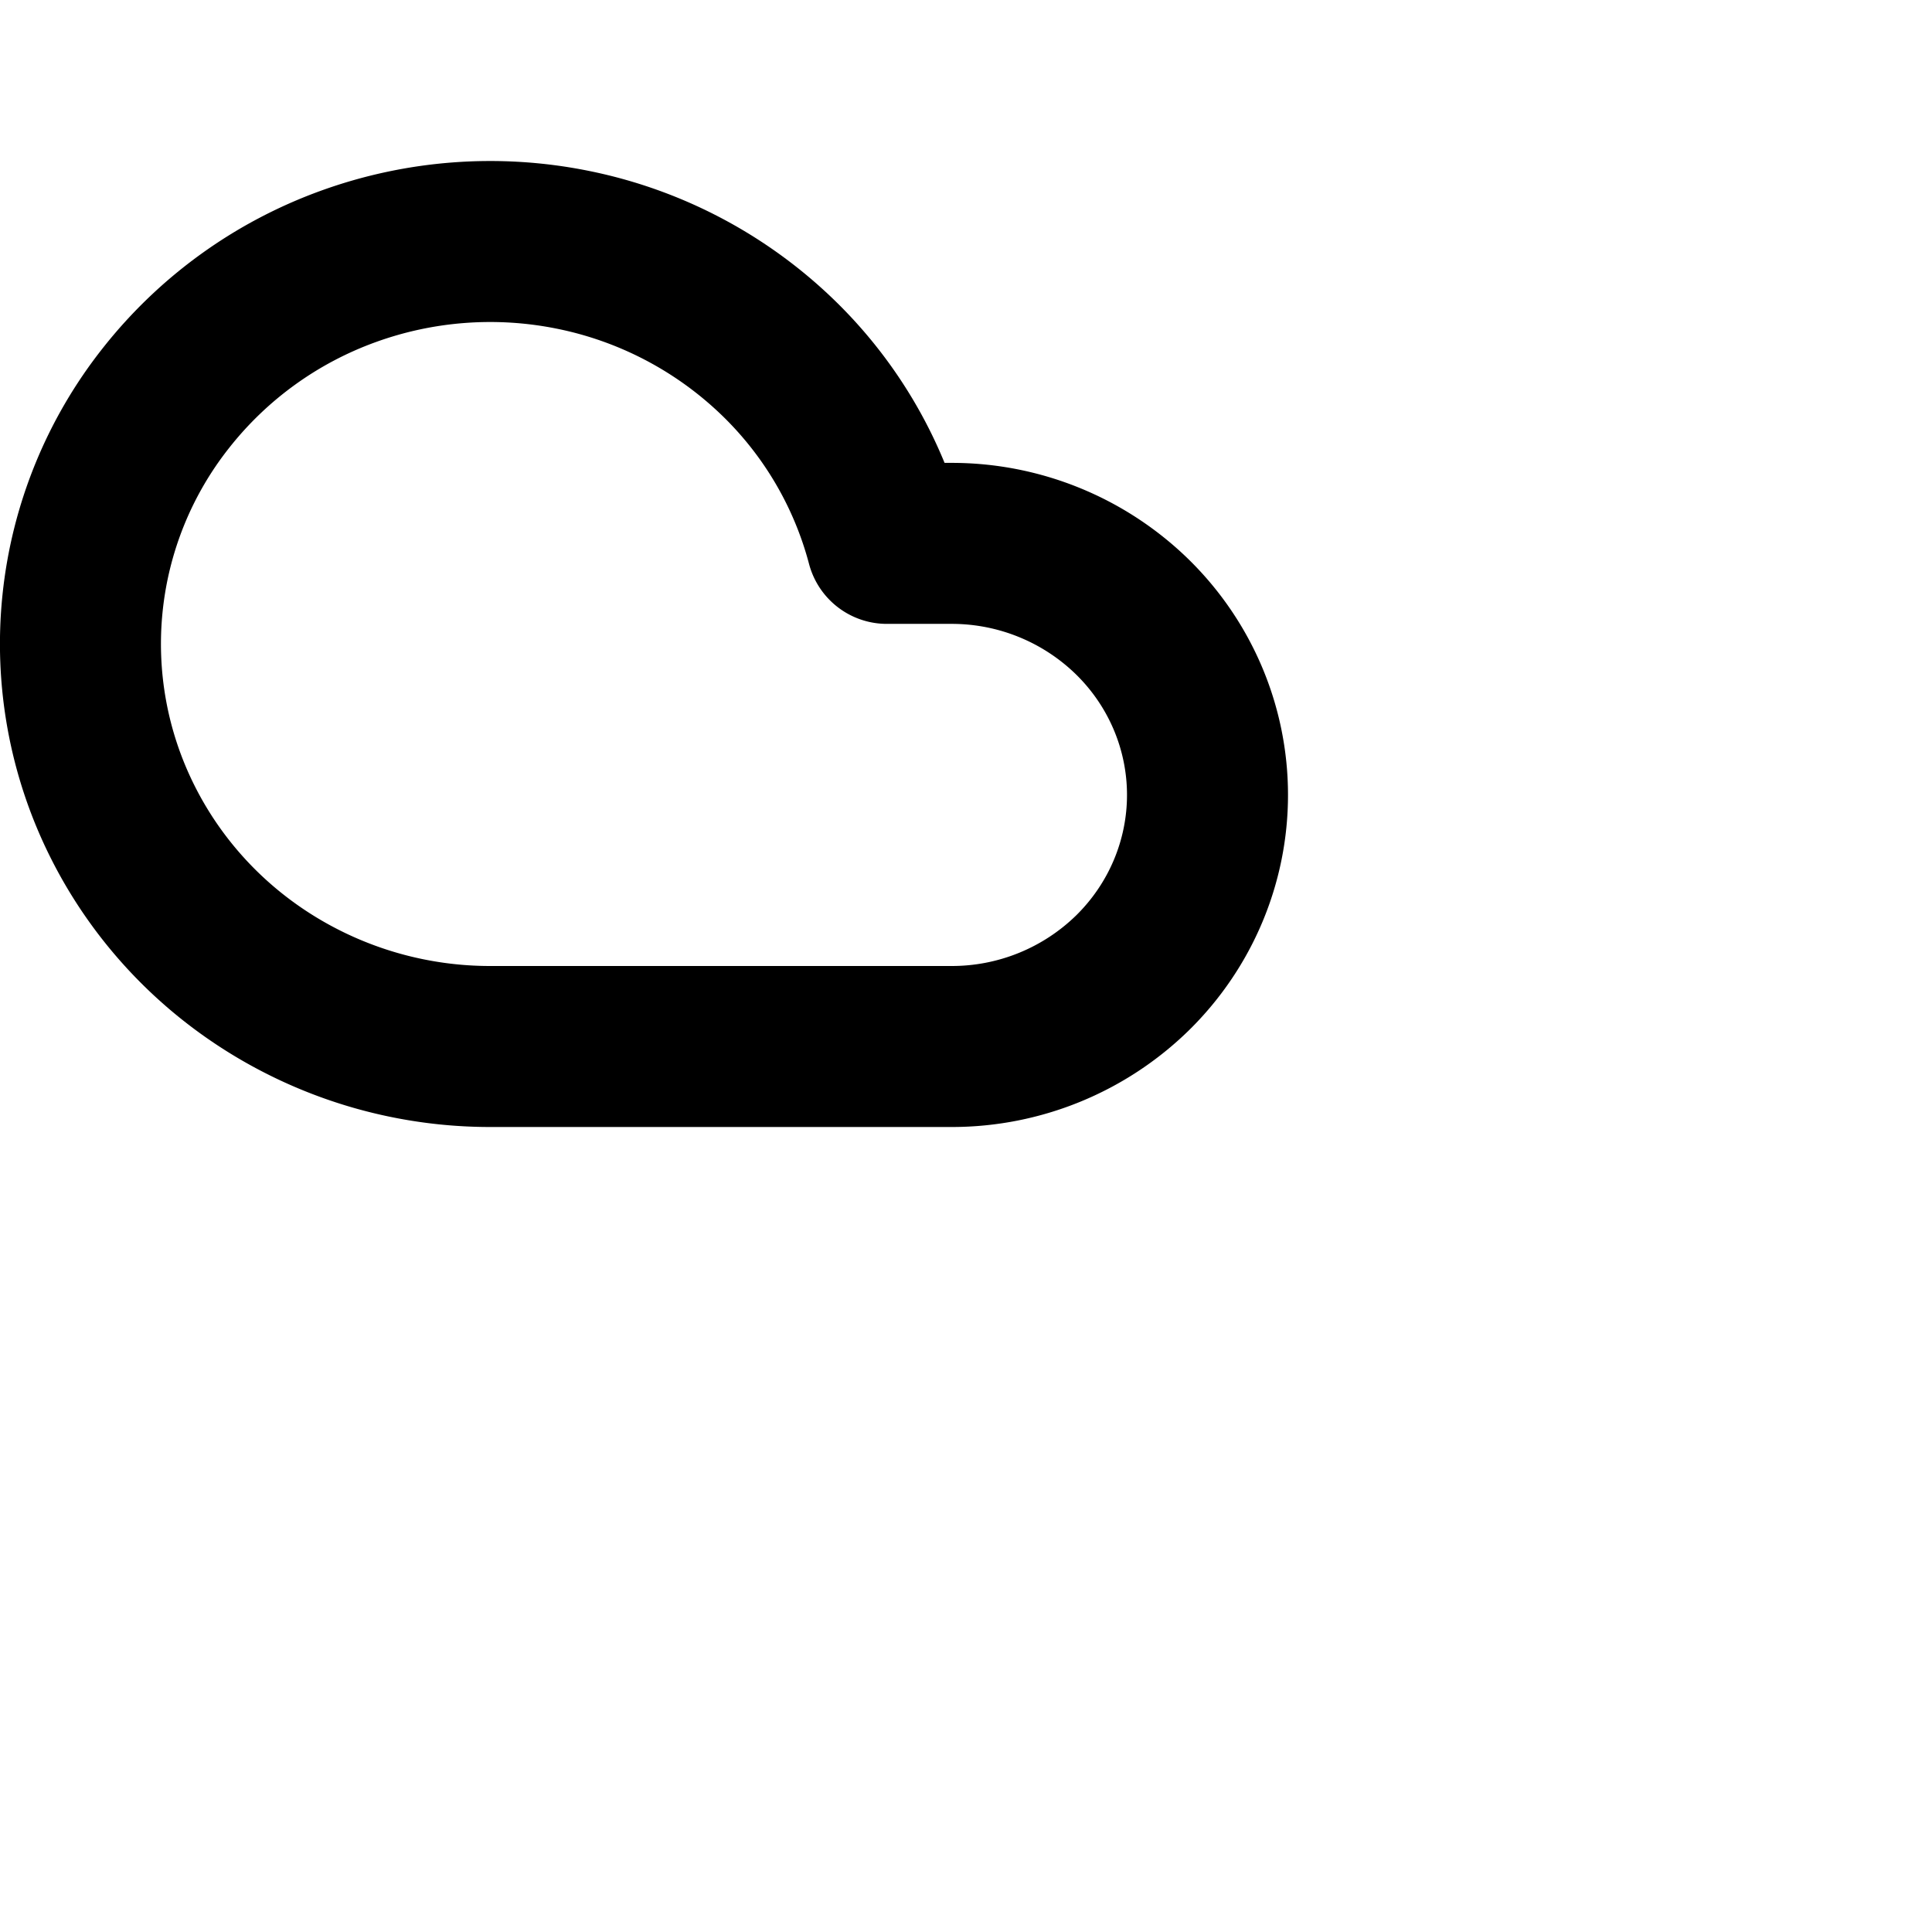 <svg xmlns="http://www.w3.org/2000/svg" id="tuiIconCloud" fill="none" viewBox="0 0 24 24"><path stroke="currentColor" stroke-linecap="round" stroke-linejoin="round" stroke-width="2" d="M11.819 6.75h-.802a4.982 4.982 0 00-1.42-2.372 5.12 5.12 0 00-2.481-1.275 5.176 5.176 0 00-2.793.208A5.085 5.085 0 002.065 4.94a4.923 4.923 0 00-.544 5.264c.42.84 1.07 1.546 1.879 2.04A5.157 5.157 0 006.093 13h5.726a3.21 3.21 0 002.25-.915c.596-.586.931-1.381.931-2.21s-.335-1.624-.932-2.21a3.21 3.21 0 00-2.249-.915z"/></svg>
